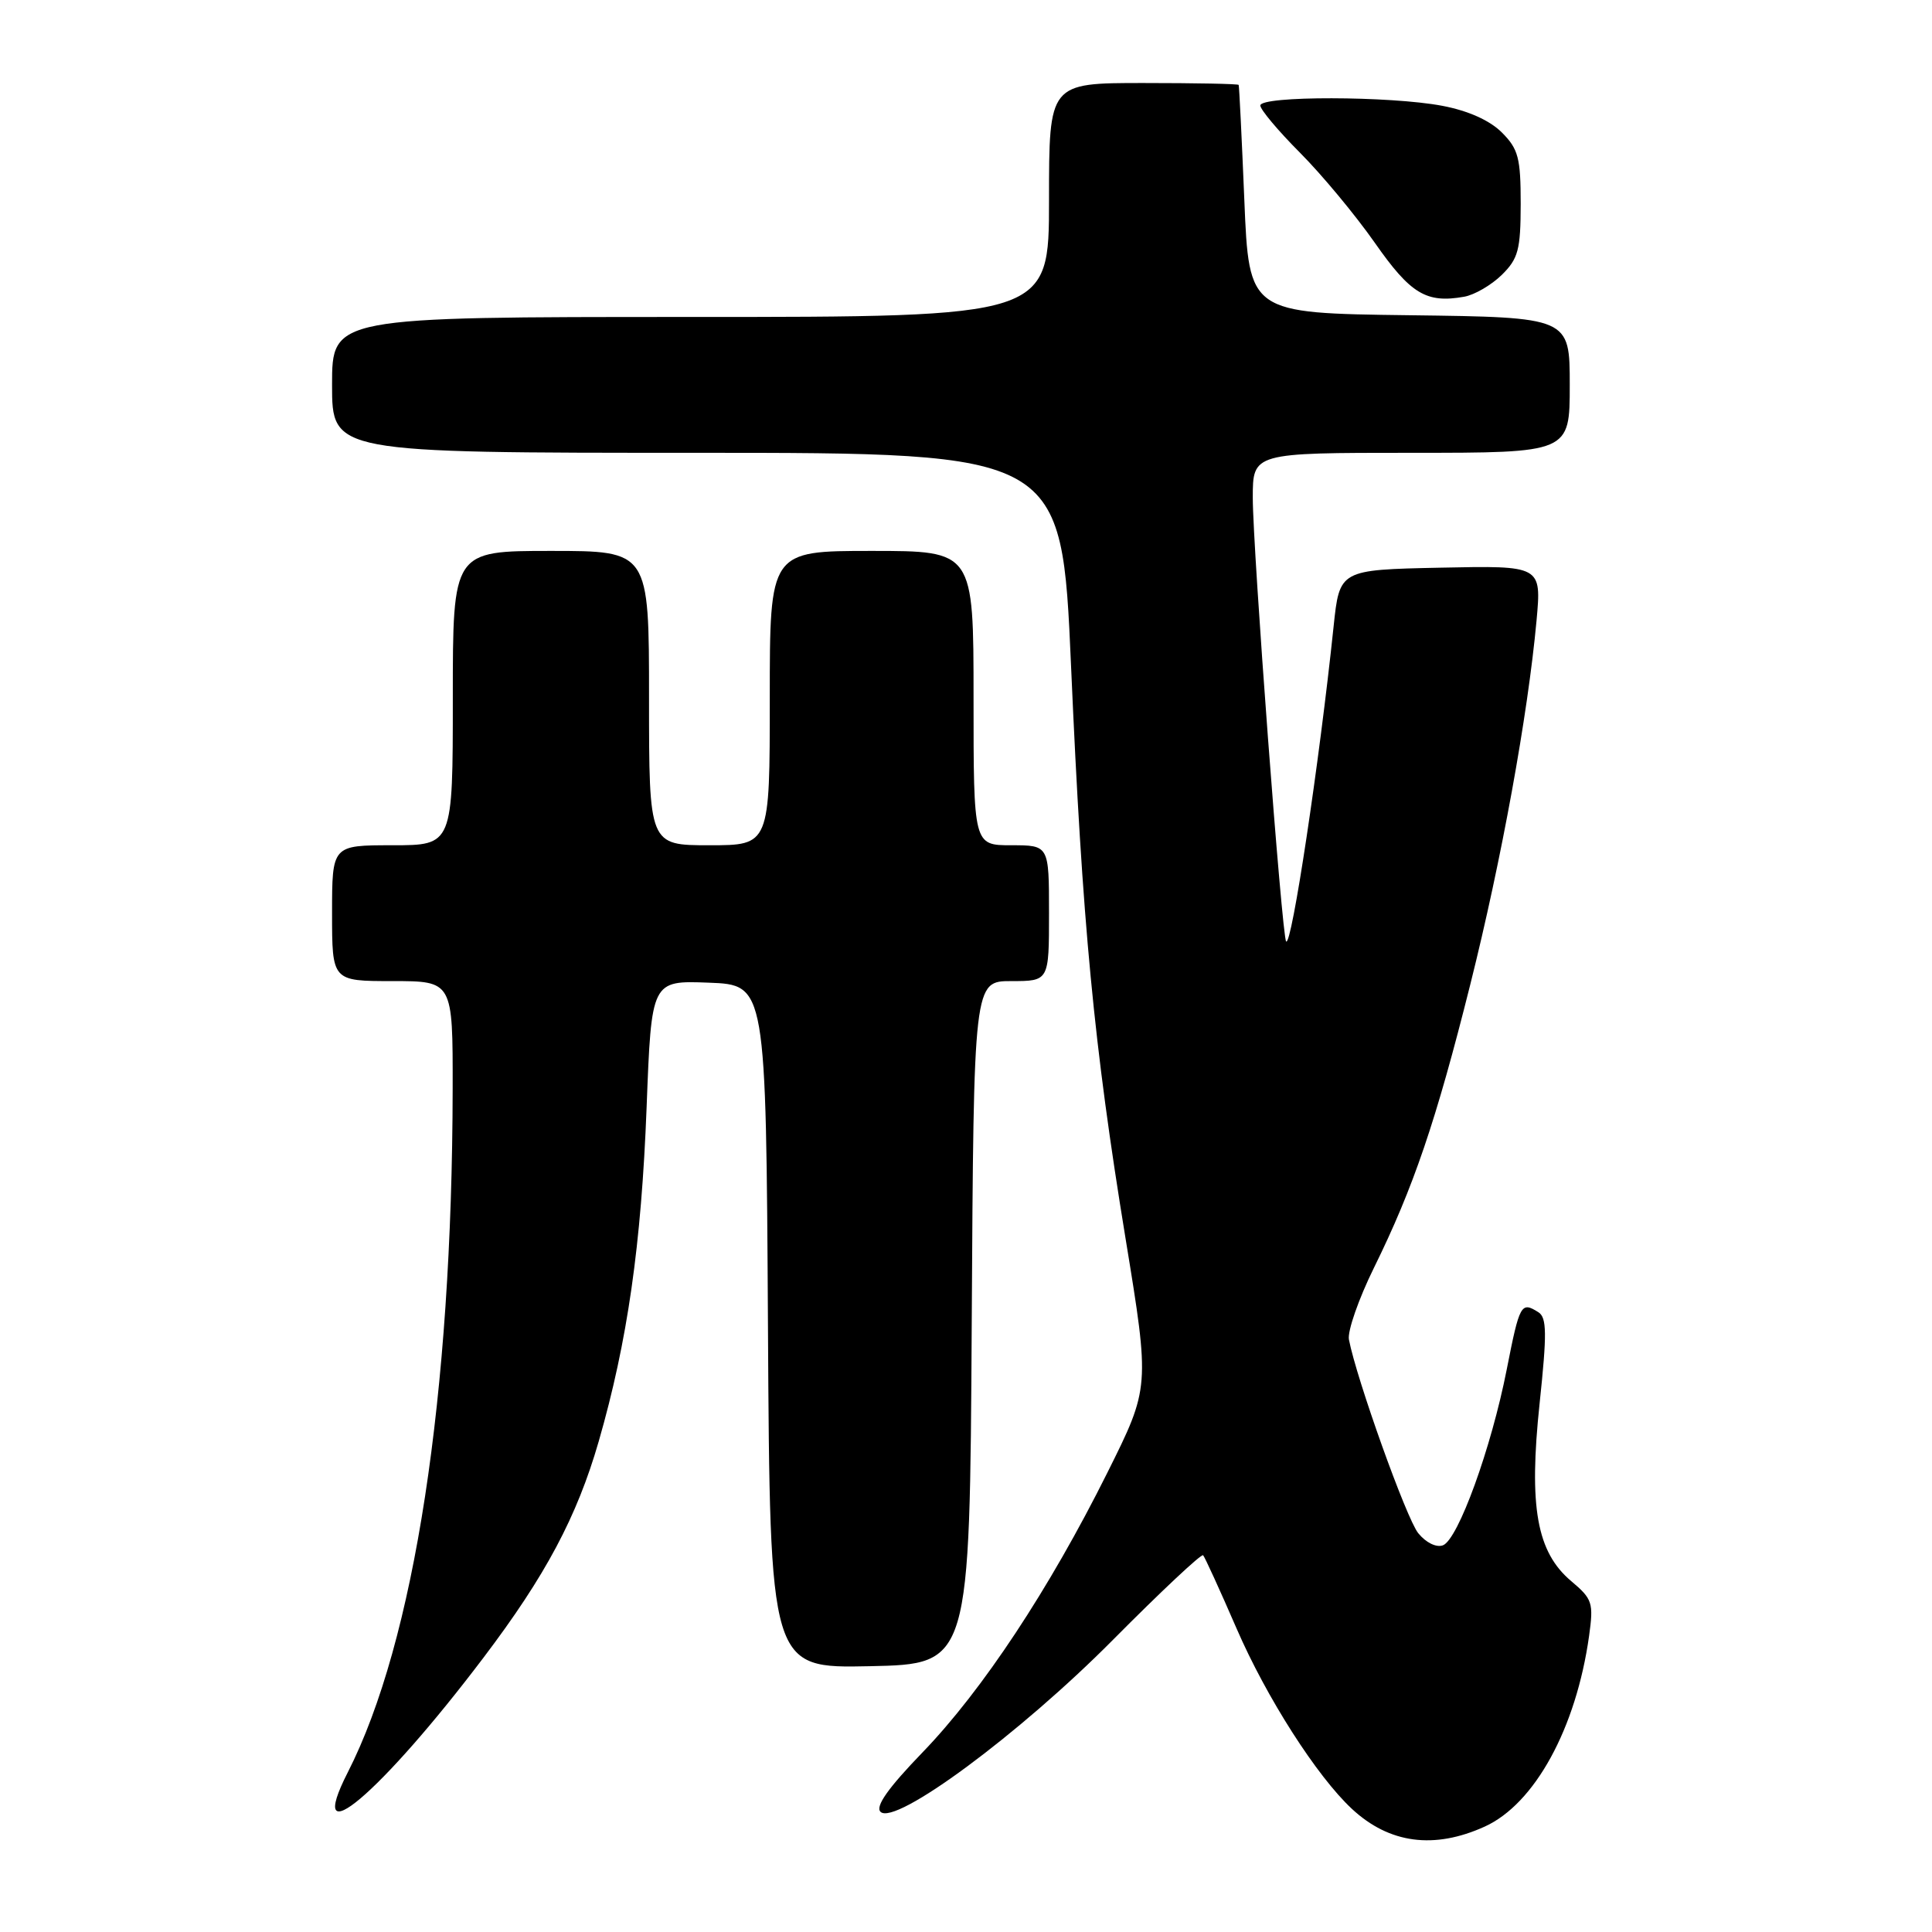 <?xml version="1.0" encoding="UTF-8" standalone="no"?>
<!DOCTYPE svg PUBLIC "-//W3C//DTD SVG 1.1//EN" "http://www.w3.org/Graphics/SVG/1.1/DTD/svg11.dtd" >
<svg xmlns="http://www.w3.org/2000/svg" xmlns:xlink="http://www.w3.org/1999/xlink" version="1.1" viewBox="0 0 256 256">
 <g >
 <path fill="currentColor"
d=" M 196.74 242.03 C 203.36 239.02 208.84 229.02 210.56 216.78 C 211.17 212.38 211.01 211.88 208.21 209.52 C 203.62 205.66 202.55 199.69 204.01 185.92 C 204.99 176.67 204.96 174.59 203.85 173.88 C 201.55 172.43 201.36 172.77 199.65 181.46 C 197.60 191.90 193.21 203.98 191.20 204.76 C 190.32 205.09 188.94 204.41 187.92 203.15 C 186.36 201.22 179.75 182.74 178.74 177.50 C 178.53 176.40 180.02 172.12 182.05 168.00 C 187.29 157.36 190.27 148.61 194.83 130.41 C 198.96 113.92 202.44 94.81 203.60 82.22 C 204.26 74.94 204.26 74.94 190.88 75.22 C 177.50 75.50 177.50 75.50 176.71 83.00 C 174.81 101.17 171.14 125.47 170.42 124.75 C 169.87 124.20 166.00 72.68 166.00 65.96 C 166.00 60.00 166.00 60.00 187.00 60.00 C 208.00 60.00 208.00 60.00 208.00 51.02 C 208.00 42.04 208.00 42.04 186.75 41.77 C 165.50 41.50 165.50 41.50 164.88 26.50 C 164.54 18.25 164.20 11.39 164.13 11.25 C 164.06 11.11 158.38 11.00 151.50 11.00 C 139.00 11.00 139.00 11.00 139.00 26.50 C 139.00 42.00 139.00 42.00 91.50 42.00 C 44.00 42.00 44.00 42.00 44.00 51.00 C 44.00 60.00 44.00 60.00 92.34 60.00 C 140.68 60.00 140.68 60.00 141.92 88.25 C 143.42 122.54 144.94 138.44 149.15 164.16 C 152.37 183.83 152.37 183.83 146.72 195.16 C 139.04 210.56 130.17 223.99 122.24 232.20 C 117.69 236.91 115.96 239.36 116.67 240.07 C 118.58 241.98 135.12 229.75 147.48 217.28 C 153.82 210.89 159.19 205.85 159.42 206.08 C 159.64 206.31 161.64 210.68 163.86 215.80 C 167.82 224.94 174.50 235.38 179.14 239.69 C 184.09 244.29 190.03 245.08 196.74 242.03 Z  M 64.07 219.64 C 72.29 208.79 76.45 200.97 79.33 191.00 C 83.15 177.74 84.98 164.94 85.68 146.71 C 86.32 129.92 86.32 129.92 93.91 130.21 C 101.50 130.50 101.50 130.50 101.76 175.78 C 102.02 221.06 102.02 221.06 115.26 220.78 C 128.50 220.50 128.50 220.50 128.76 175.25 C 129.02 130.00 129.02 130.00 134.01 130.00 C 139.00 130.00 139.00 130.00 139.00 121.00 C 139.00 112.00 139.00 112.00 134.00 112.00 C 129.00 112.00 129.00 112.00 129.00 92.50 C 129.00 73.00 129.00 73.00 115.50 73.00 C 102.00 73.00 102.00 73.00 102.00 92.50 C 102.00 112.00 102.00 112.00 94.00 112.00 C 86.00 112.00 86.00 112.00 86.00 92.50 C 86.00 73.00 86.00 73.00 73.00 73.00 C 60.00 73.00 60.00 73.00 60.00 92.50 C 60.00 112.00 60.00 112.00 52.00 112.00 C 44.00 112.00 44.00 112.00 44.00 121.00 C 44.00 130.00 44.00 130.00 52.00 130.00 C 60.00 130.00 60.00 130.00 59.98 144.25 C 59.92 184.89 54.91 217.53 46.08 234.85 C 40.25 246.28 50.41 237.69 64.07 219.64 Z  M 199.00 36.42 C 201.18 34.27 201.49 33.10 201.50 27.01 C 201.50 20.92 201.19 19.74 199.00 17.55 C 197.40 15.95 194.54 14.67 191.11 14.02 C 184.19 12.71 167.00 12.68 167.00 13.98 C 167.00 14.52 169.36 17.33 172.25 20.23 C 175.14 23.13 179.60 28.50 182.17 32.17 C 186.91 38.95 188.99 40.21 194.00 39.32 C 195.38 39.08 197.62 37.77 199.00 36.42 Z "/>
</g>
</svg>